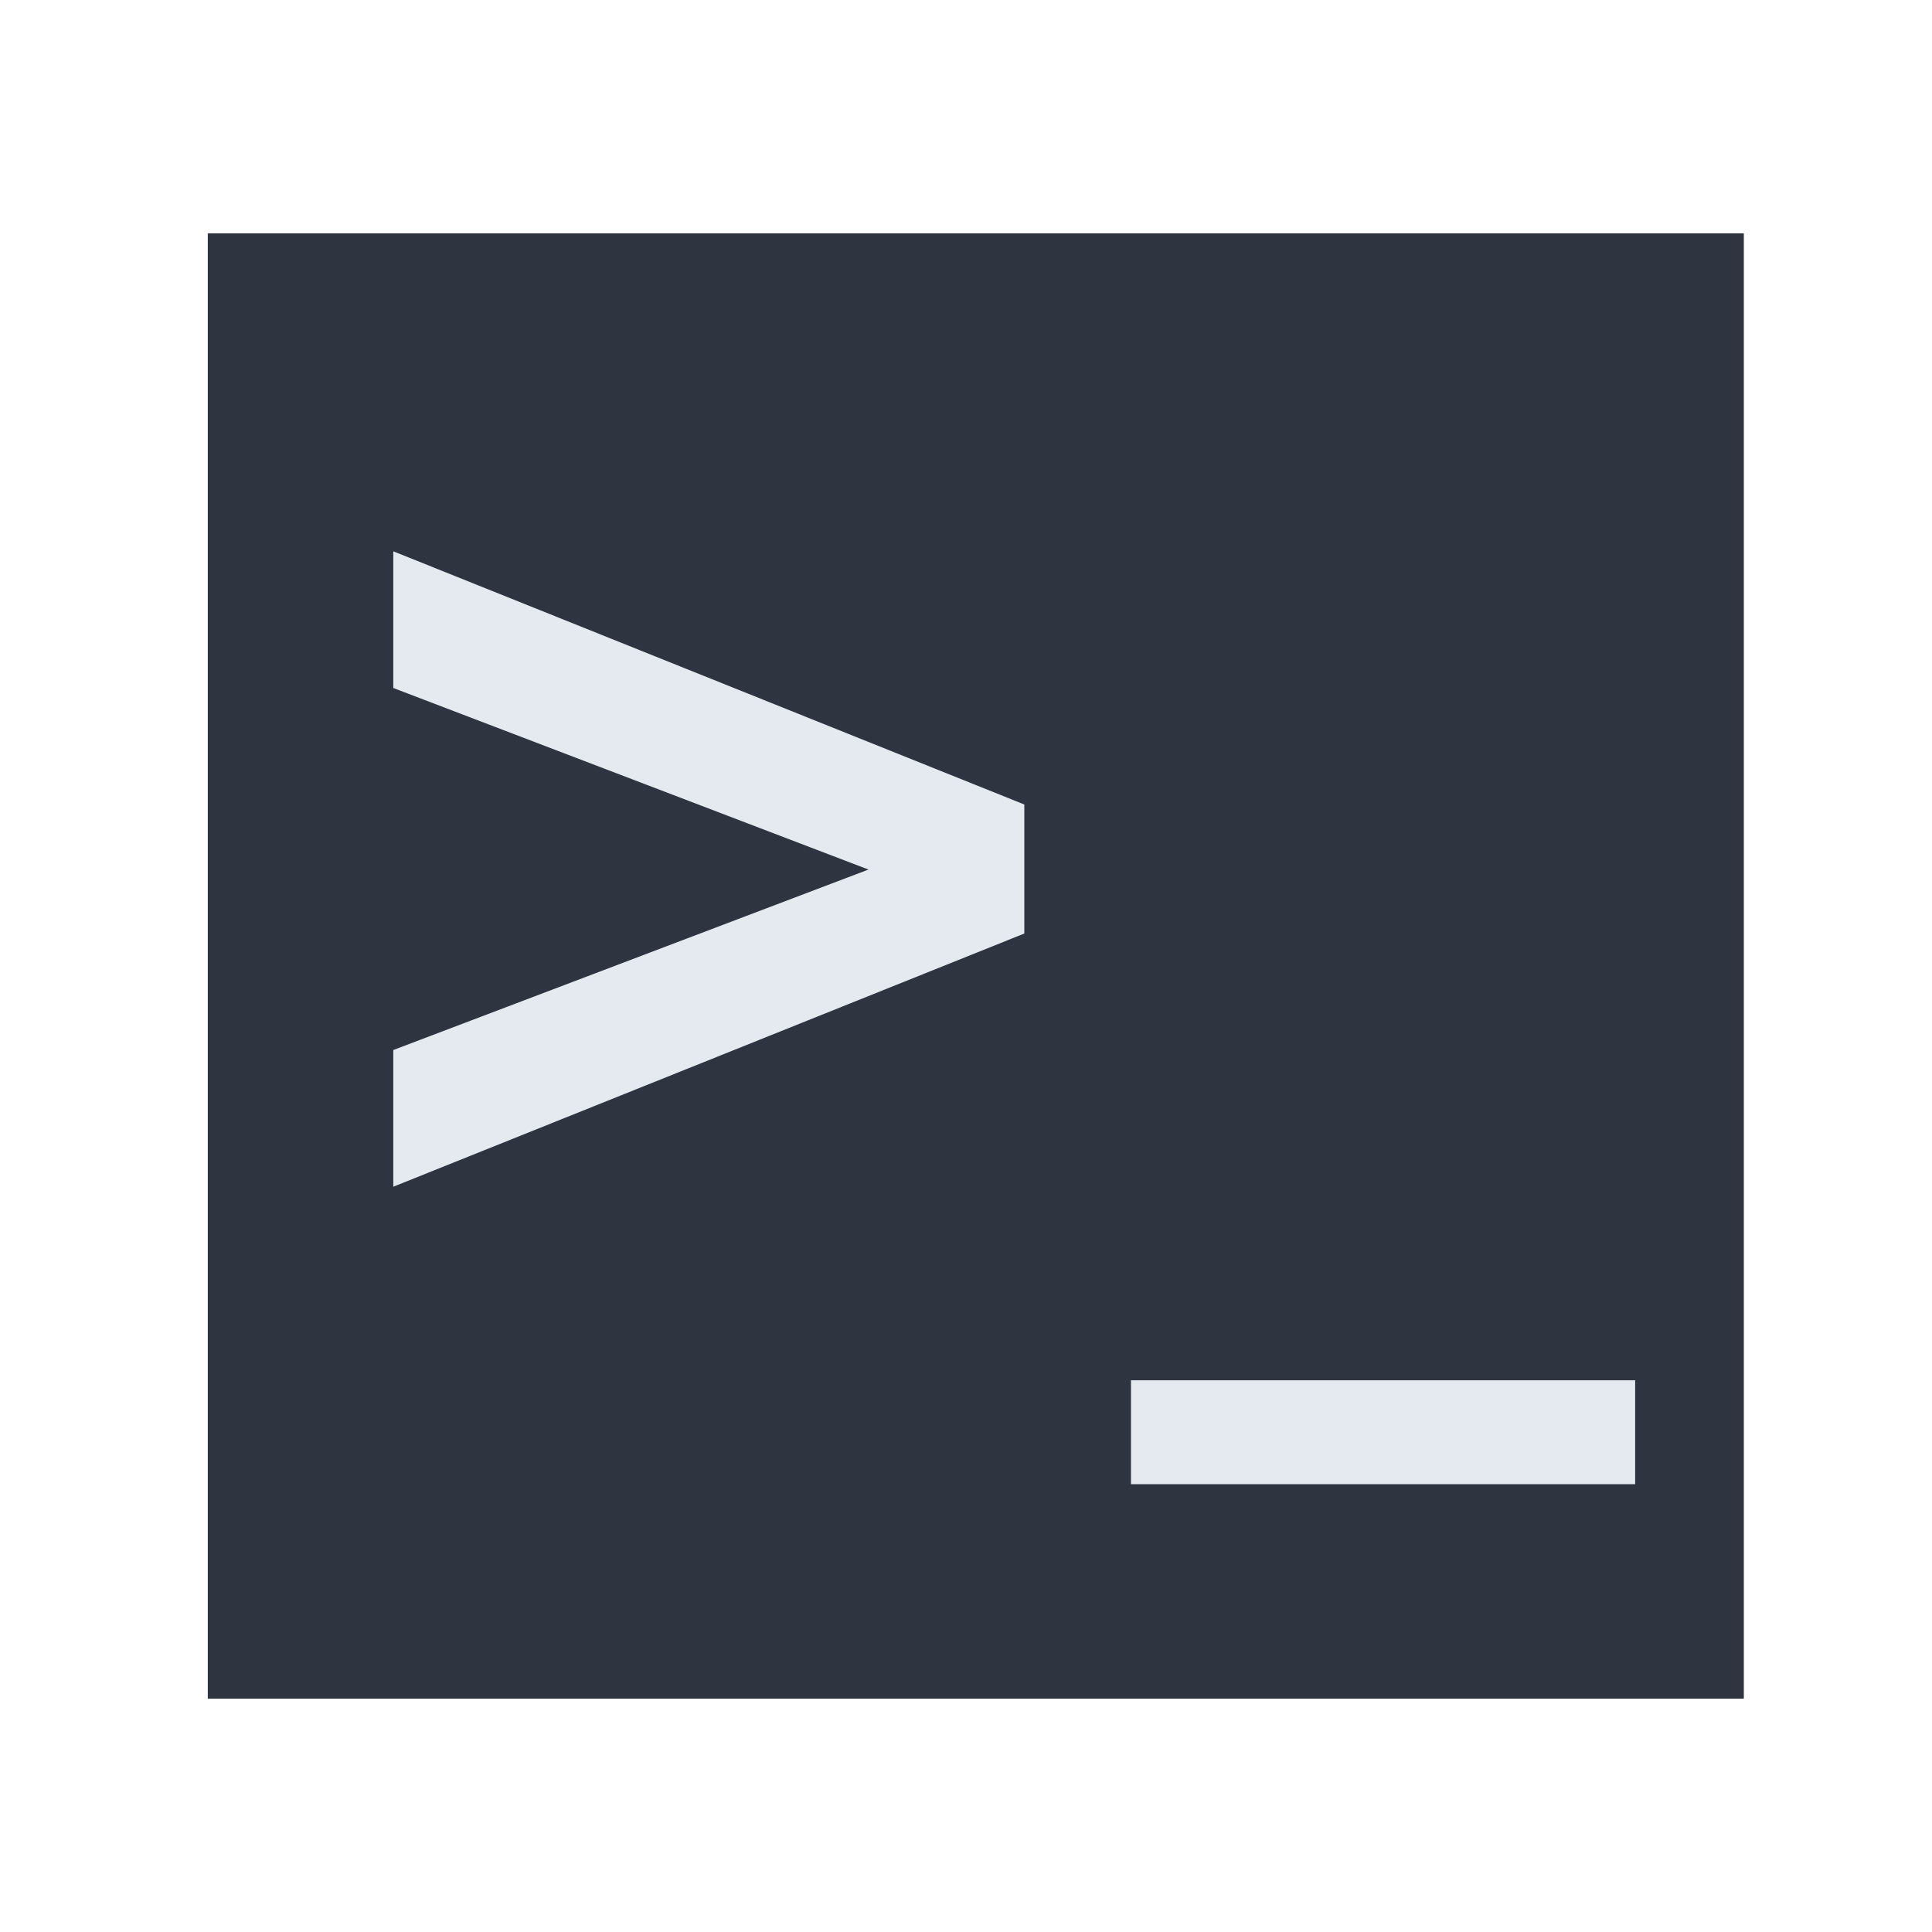 <?xml version="1.0" encoding="UTF-8" standalone="no"?>
<svg
   width="64.5mm"
   height="64.5mm"
   viewBox="0 0 64.5 64.5"
   version="1.1"
   id="svg1038"
   sodipodi:docname="reportOutput_console.svg"
   inkscape:version="1.4.2 (ebf0e940d0, 2025-05-08)"
   xmlns:inkscape="http://www.inkscape.org/namespaces/inkscape"
   xmlns:sodipodi="http://sodipodi.sourceforge.net/DTD/sodipodi-0.dtd"
   xmlns="http://www.w3.org/2000/svg"
   xmlns:svg="http://www.w3.org/2000/svg"
   xmlns:rdf="http://www.w3.org/1999/02/22-rdf-syntax-ns#"
   xmlns:cc="http://creativecommons.org/ns#"
   xmlns:dc="http://purl.org/dc/elements/1.1/">
  <sodipodi:namedview
     id="namedview1"
     pagecolor="#ffffff"
     bordercolor="#999999"
     borderopacity="1"
     inkscape:showpageshadow="2"
     inkscape:pageopacity="0"
     inkscape:pagecheckerboard="0"
     inkscape:deskcolor="#d1d1d1"
     inkscape:document-units="mm"
     inkscape:zoom="1.8172158"
     inkscape:cx="90.523096"
     inkscape:cy="135.37192"
     inkscape:window-width="1920"
     inkscape:window-height="1130"
     inkscape:window-x="912"
     inkscape:window-y="1080"
     inkscape:window-maximized="1"
     inkscape:current-layer="svg1038" />
  <defs
     id="defs1042" />
  <rect
     style="fill:#2e3440;fill-opacity:1;stroke:none;stroke-width:1;stroke-linecap:round;stroke-linejoin:miter;stroke-miterlimit:20.3;stroke-dasharray:none;stroke-opacity:1;paint-order:markers fill stroke"
     id="rect1"
     width="51.281"
     height="48.921"
     x="58.349"
     y="38.067"
     transform="translate(-51.412,-30.277)" />
  <path
     style="font-weight:bold;font-stretch:semi-condensed;font-size:37.388px;font-family:'DejaVu Sans';-inkscape-font-specification:'DejaVu Sans Bold Semi-Condensed';fill:#e5e9f0;stroke-width:0.4;stroke-linecap:round"
     d="m 13.13,22.969 v -4.564 l 21.067,8.453 v 4.308 L 13.13,39.619 V 35.055 L 28.994,29.03 Z m 41.46,23.112 v 3.469 H 37.757 v -3.469 z"
     id="text1"
     aria-label="&gt;_" />
</svg>
